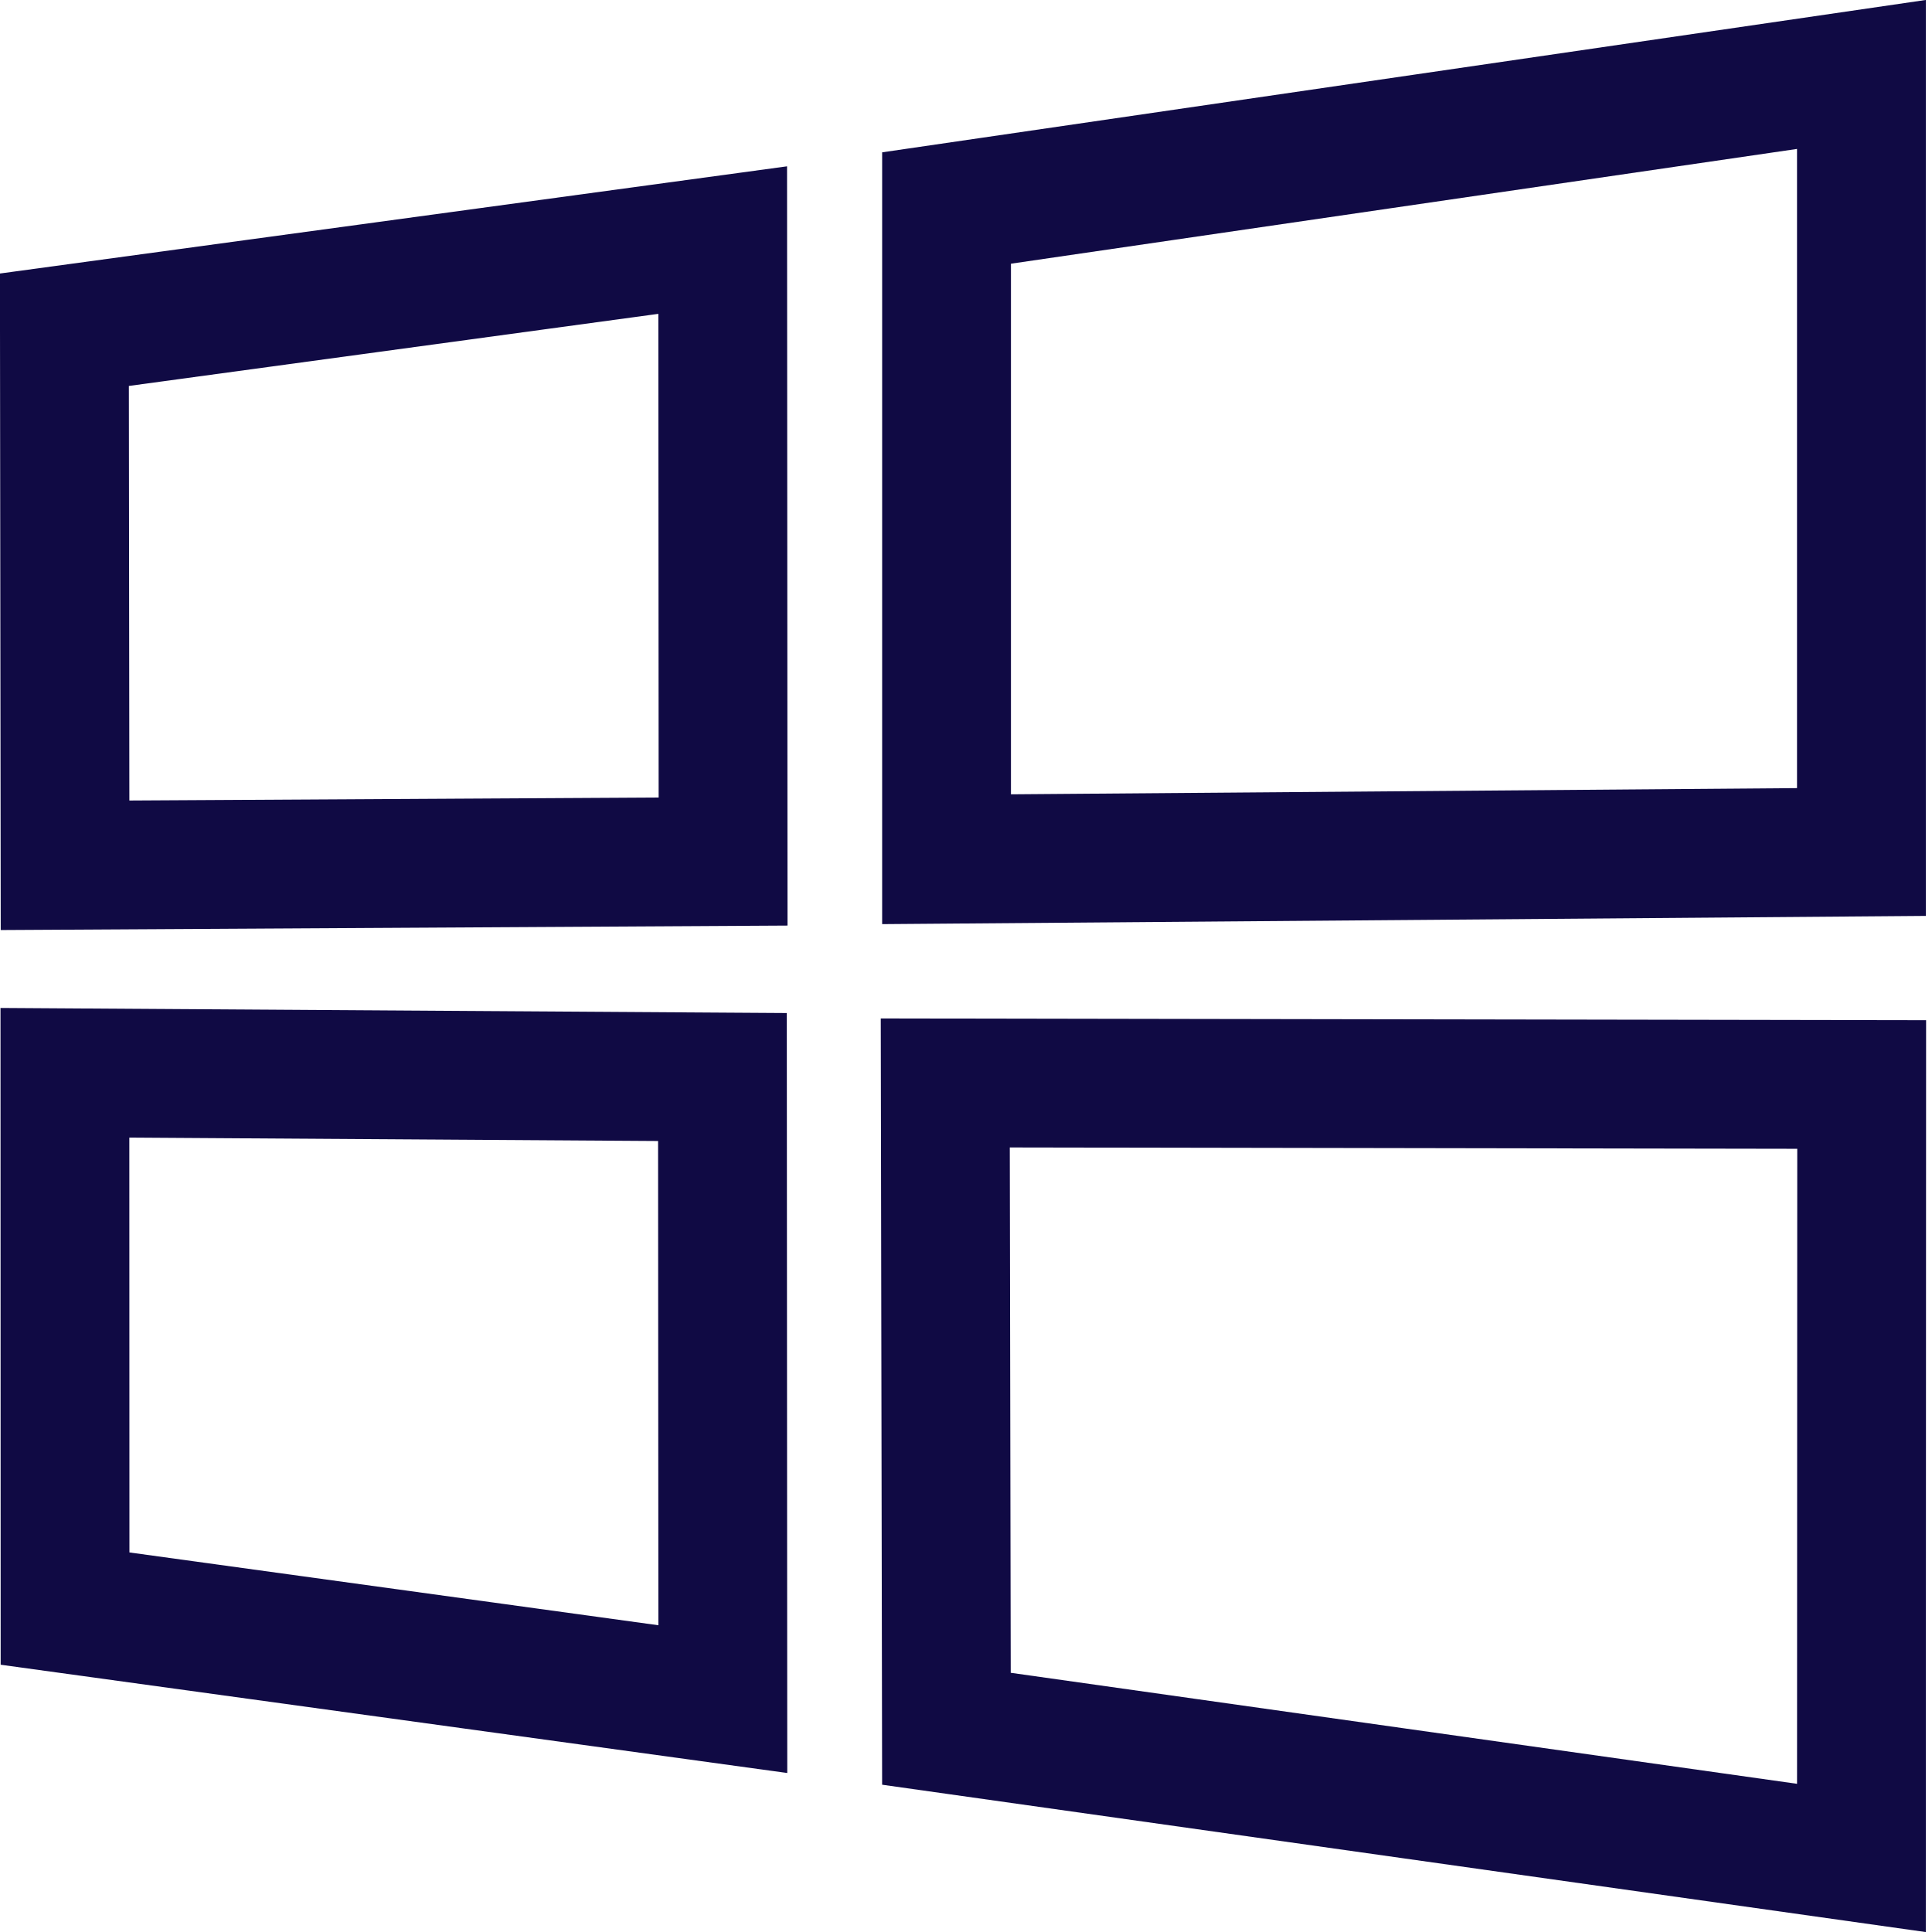 <svg width="15" height="15" viewBox="0 0 15 15" fill="none" xmlns="http://www.w3.org/2000/svg">
<path d="M0.505 12.489L0.504 8.329L5.609 8.362L5.612 13.192L0.505 12.489ZM0.505 6.718L0.5 2.56L5.611 1.864L5.614 6.689L0.505 6.718ZM7.349 6.671V1.615L14.452 0.578V6.615L7.349 6.671ZM7.339 8.408L14.454 8.42L14.452 14.425L7.348 13.422L7.339 8.408Z" stroke="#100A44" />
</svg>
